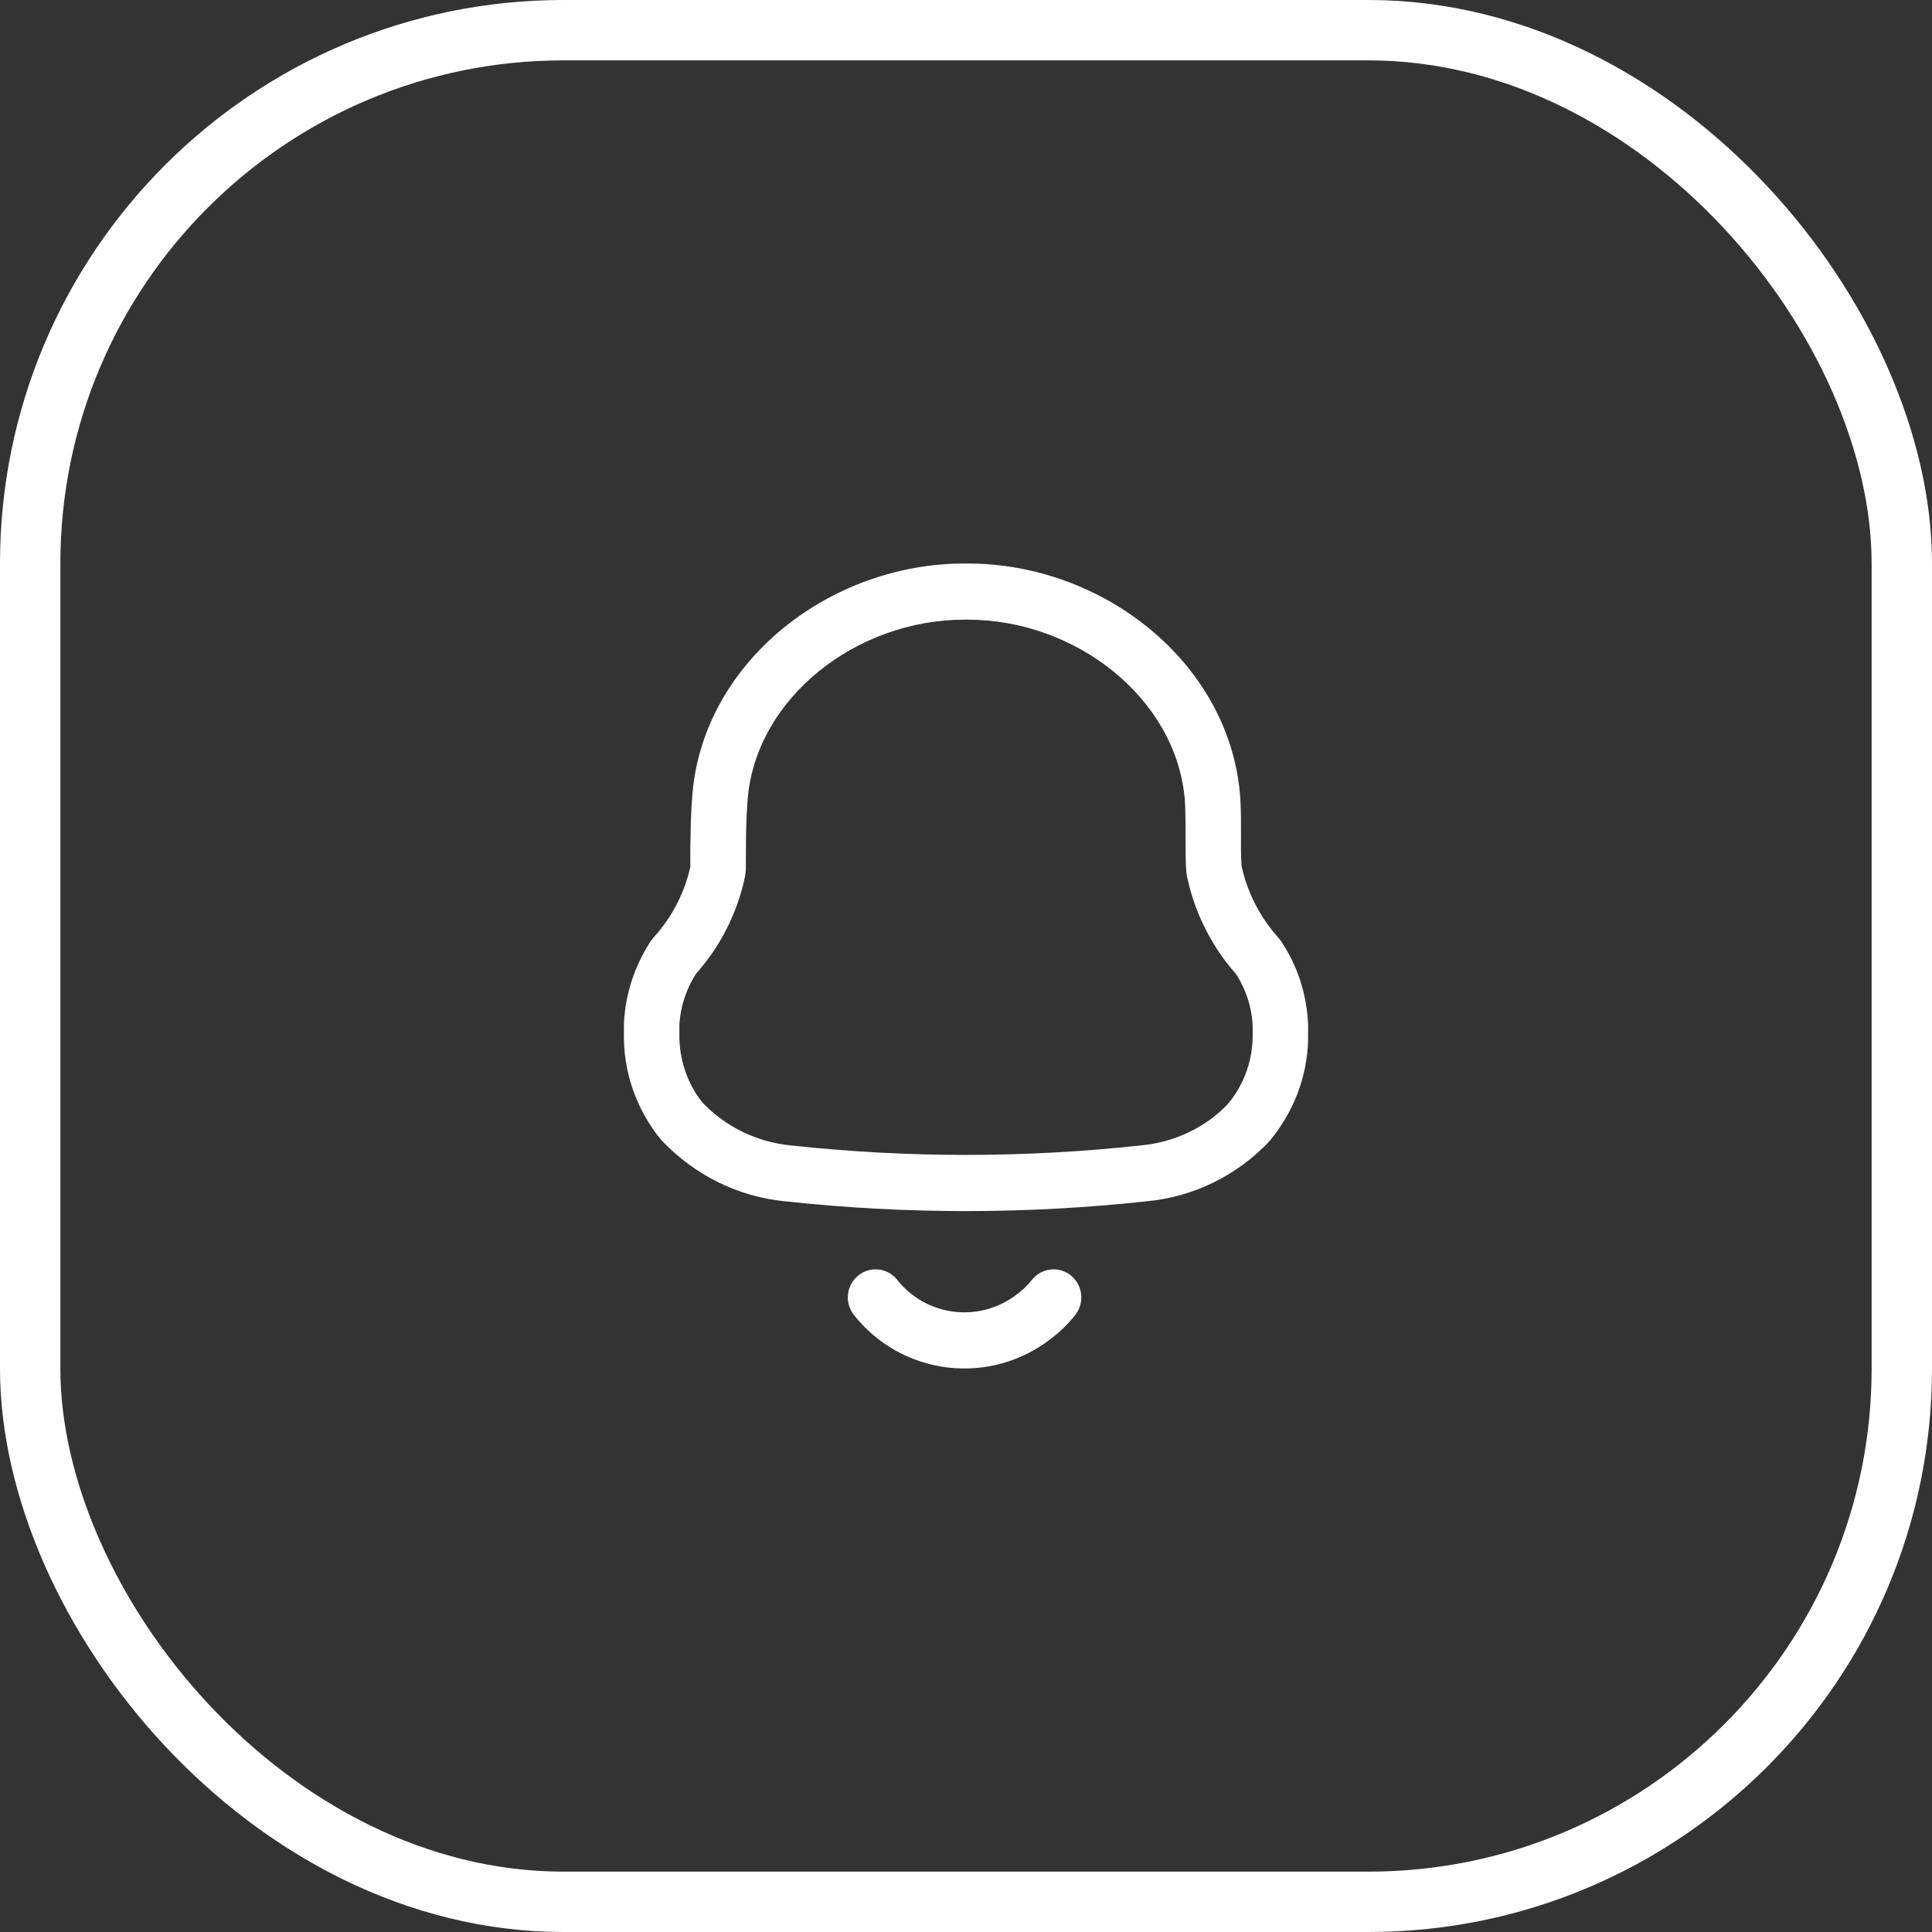 <svg xmlns="http://www.w3.org/2000/svg" width="48" height="48" fill="none" viewBox="0 0 48 48"><rect x="0" y="0" width="48" height="48" fill="#333333" stroke="none"/><rect width="46.5" height="46.5" x=".75" y=".75" stroke="#fff" stroke-width="1.5" rx="13.25"/><path fill="#fff" d="M26.608 31.691C26.904 31.932 26.951 32.371 26.713 32.672C26.537 32.894 26.333 33.092 26.117 33.255C25.389 33.826 24.464 34.085 23.545 33.975C22.626 33.866 21.787 33.396 21.215 32.669C20.977 32.368 21.026 31.929 21.324 31.689C21.622 31.448 22.055 31.498 22.293 31.799C22.638 32.238 23.147 32.523 23.706 32.59C24.267 32.656 24.831 32.499 25.283 32.144C25.416 32.044 25.535 31.927 25.639 31.797C25.878 31.497 26.311 31.449 26.608 31.691ZM17.152 21L17.164 20.404C17.173 20.149 17.187 19.913 17.207 19.681C17.506 16.445 20.596 14 23.965 14H24.036C27.403 14 30.493 16.443 30.803 19.685C30.821 19.892 30.829 20.075 30.831 20.332L30.832 21.12C30.833 21.192 30.834 21.255 30.836 21.314L30.845 21.51L30.89 21.697C31.03 22.218 31.278 22.705 31.616 23.128L31.767 23.305L31.829 23.385C32.235 23.992 32.467 24.698 32.5 25.459L32.499 25.862C32.471 26.763 32.14 27.633 31.534 28.358C30.731 29.21 29.643 29.739 28.487 29.846C25.502 30.17 22.49 30.17 19.513 29.847C18.349 29.735 17.264 29.207 16.427 28.322C15.809 27.569 15.48 26.621 15.501 25.662L15.502 25.424C15.537 24.695 15.768 23.99 16.169 23.38L16.236 23.294C16.705 22.78 17.026 22.151 17.165 21.473L17.15 21.534L17.152 21ZM24.036 15.395H23.965C21.267 15.395 18.808 17.341 18.58 19.807C18.568 19.942 18.559 20.082 18.551 20.229L18.535 20.696L18.529 21.615L18.514 21.757C18.324 22.683 17.887 23.541 17.249 24.24L17.299 24.183L17.21 24.329C17.045 24.627 16.939 24.95 16.897 25.268L16.879 25.459L16.879 25.677C16.866 26.314 17.081 26.936 17.454 27.393C18.029 27.998 18.807 28.377 19.652 28.458C22.539 28.772 25.453 28.772 28.351 28.457C29.187 28.38 29.965 28.002 30.508 27.427C30.92 26.933 31.137 26.31 31.122 25.654L31.122 25.49C31.101 25.019 30.951 24.561 30.687 24.167L30.703 24.193L30.565 24.031C30.089 23.444 29.744 22.764 29.552 22.034L29.487 21.758L29.474 21.666C29.464 21.53 29.459 21.41 29.456 21.265L29.453 20.36C29.451 20.13 29.445 19.976 29.431 19.813C29.194 17.341 26.734 15.395 24.036 15.395Z"/></svg>
